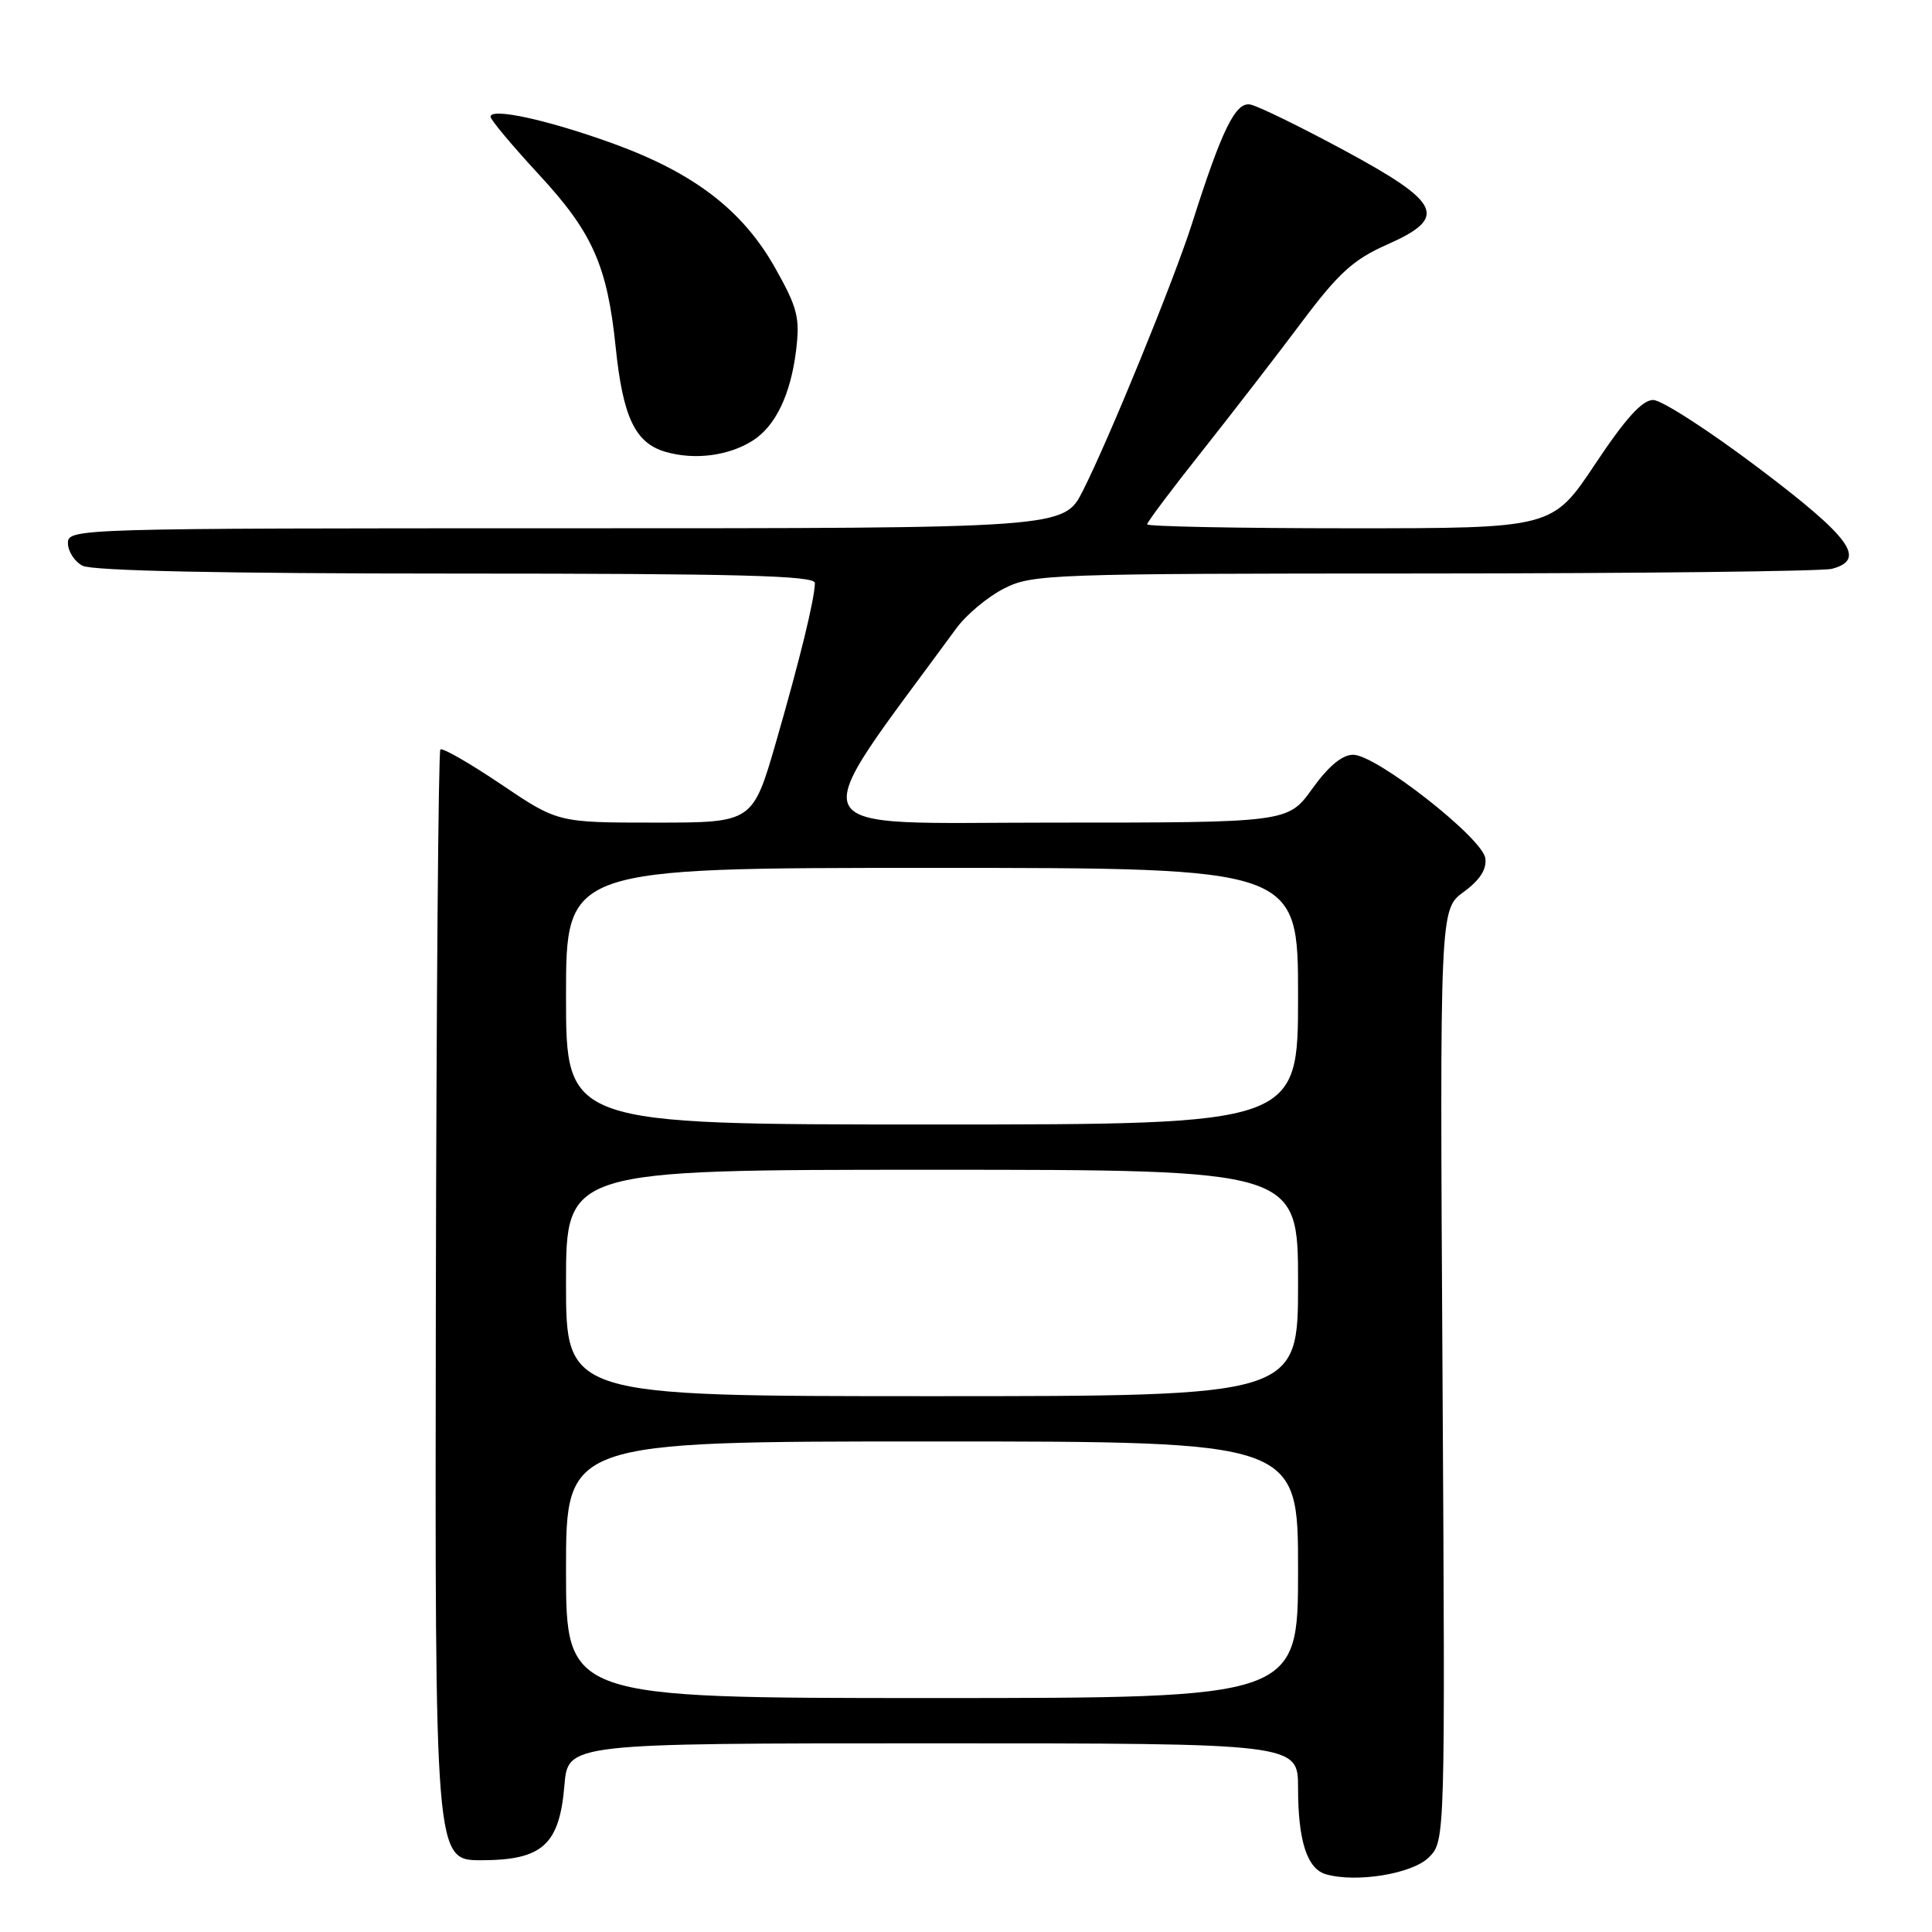 <?xml version="1.0" encoding="UTF-8" standalone="no"?>
<!DOCTYPE svg PUBLIC "-//W3C//DTD SVG 1.1//EN" "http://www.w3.org/Graphics/SVG/1.1/DTD/svg11.dtd" >
<svg xmlns="http://www.w3.org/2000/svg" xmlns:xlink="http://www.w3.org/1999/xlink" version="1.1" viewBox="0 0 256 256">
 <g >
 <path fill="currentColor"
d=" M 189.33 246.11 C 191.50 243.94 191.50 243.94 191.14 182.22 C 190.78 120.50 190.78 120.50 193.95 118.18 C 196.12 116.59 197.02 115.17 196.81 113.71 C 196.42 111.03 182.36 100.01 179.31 100.01 C 177.86 100.00 176.04 101.51 173.89 104.50 C 170.66 109.00 170.66 109.00 139.33 109.00 C 104.98 109.00 106.14 111.36 126.73 83.24 C 128.04 81.45 130.87 79.09 133.02 77.99 C 136.76 76.08 138.99 76.00 188.71 75.99 C 217.19 75.98 241.51 75.70 242.75 75.37 C 247.35 74.14 245.24 71.24 233.04 62.03 C 226.46 57.06 220.17 53.00 219.05 53.00 C 217.60 53.00 215.37 55.47 211.36 61.50 C 205.70 70.00 205.70 70.00 178.85 70.00 C 164.08 70.00 152.00 69.76 152.00 69.48 C 152.00 69.19 155.29 64.80 159.32 59.73 C 163.34 54.65 169.28 46.97 172.51 42.65 C 177.37 36.17 179.33 34.39 183.77 32.42 C 191.93 28.81 191.06 26.91 178.00 19.86 C 172.22 16.75 166.68 14.04 165.67 13.85 C 163.71 13.48 161.90 17.18 157.95 29.62 C 155.59 37.04 146.95 58.20 143.48 65.04 C 140.97 70.00 140.97 70.00 74.98 70.00 C 10.06 70.00 9.00 70.03 9.00 71.96 C 9.00 73.05 9.87 74.40 10.93 74.96 C 12.19 75.64 29.56 76.00 60.43 76.00 C 97.83 76.00 107.99 76.27 107.98 77.25 C 107.93 79.44 106.04 87.18 102.85 98.25 C 99.74 109.00 99.74 109.00 86.83 109.00 C 73.91 109.00 73.91 109.00 66.37 103.91 C 62.23 101.12 58.62 99.05 58.35 99.31 C 58.09 99.58 57.82 132.81 57.75 173.15 C 57.63 246.50 57.63 246.50 63.80 246.49 C 71.88 246.48 74.13 244.44 74.79 236.56 C 75.25 231.00 75.25 231.00 123.62 231.00 C 172.00 231.00 172.00 231.00 172.00 236.93 C 172.00 243.93 173.20 247.63 175.69 248.35 C 179.72 249.51 187.16 248.29 189.33 246.11 Z  M 99.73 58.39 C 102.76 56.47 104.77 52.28 105.49 46.41 C 106.01 42.09 105.68 40.78 102.71 35.50 C 98.40 27.85 91.96 22.91 81.21 19.01 C 72.56 15.88 65.00 14.23 65.00 15.47 C 65.00 15.87 67.90 19.33 71.44 23.16 C 78.51 30.80 80.47 35.21 81.58 46.00 C 82.54 55.30 84.16 58.70 88.18 59.87 C 92.02 60.99 96.54 60.41 99.73 58.39 Z  M 75.00 208.00 C 75.00 191.00 75.00 191.00 123.50 191.00 C 172.00 191.00 172.00 191.00 172.00 208.00 C 172.00 225.00 172.00 225.00 123.50 225.00 C 75.00 225.00 75.00 225.00 75.00 208.00 Z  M 75.00 170.00 C 75.00 155.00 75.00 155.00 123.50 155.00 C 172.00 155.00 172.00 155.00 172.00 170.00 C 172.00 185.00 172.00 185.00 123.50 185.00 C 75.00 185.00 75.00 185.00 75.00 170.00 Z  M 75.00 132.00 C 75.00 115.00 75.00 115.00 123.50 115.00 C 172.00 115.00 172.00 115.00 172.00 132.00 C 172.00 149.00 172.00 149.00 123.50 149.00 C 75.00 149.00 75.00 149.00 75.00 132.00 Z "/>
</g>
</svg>